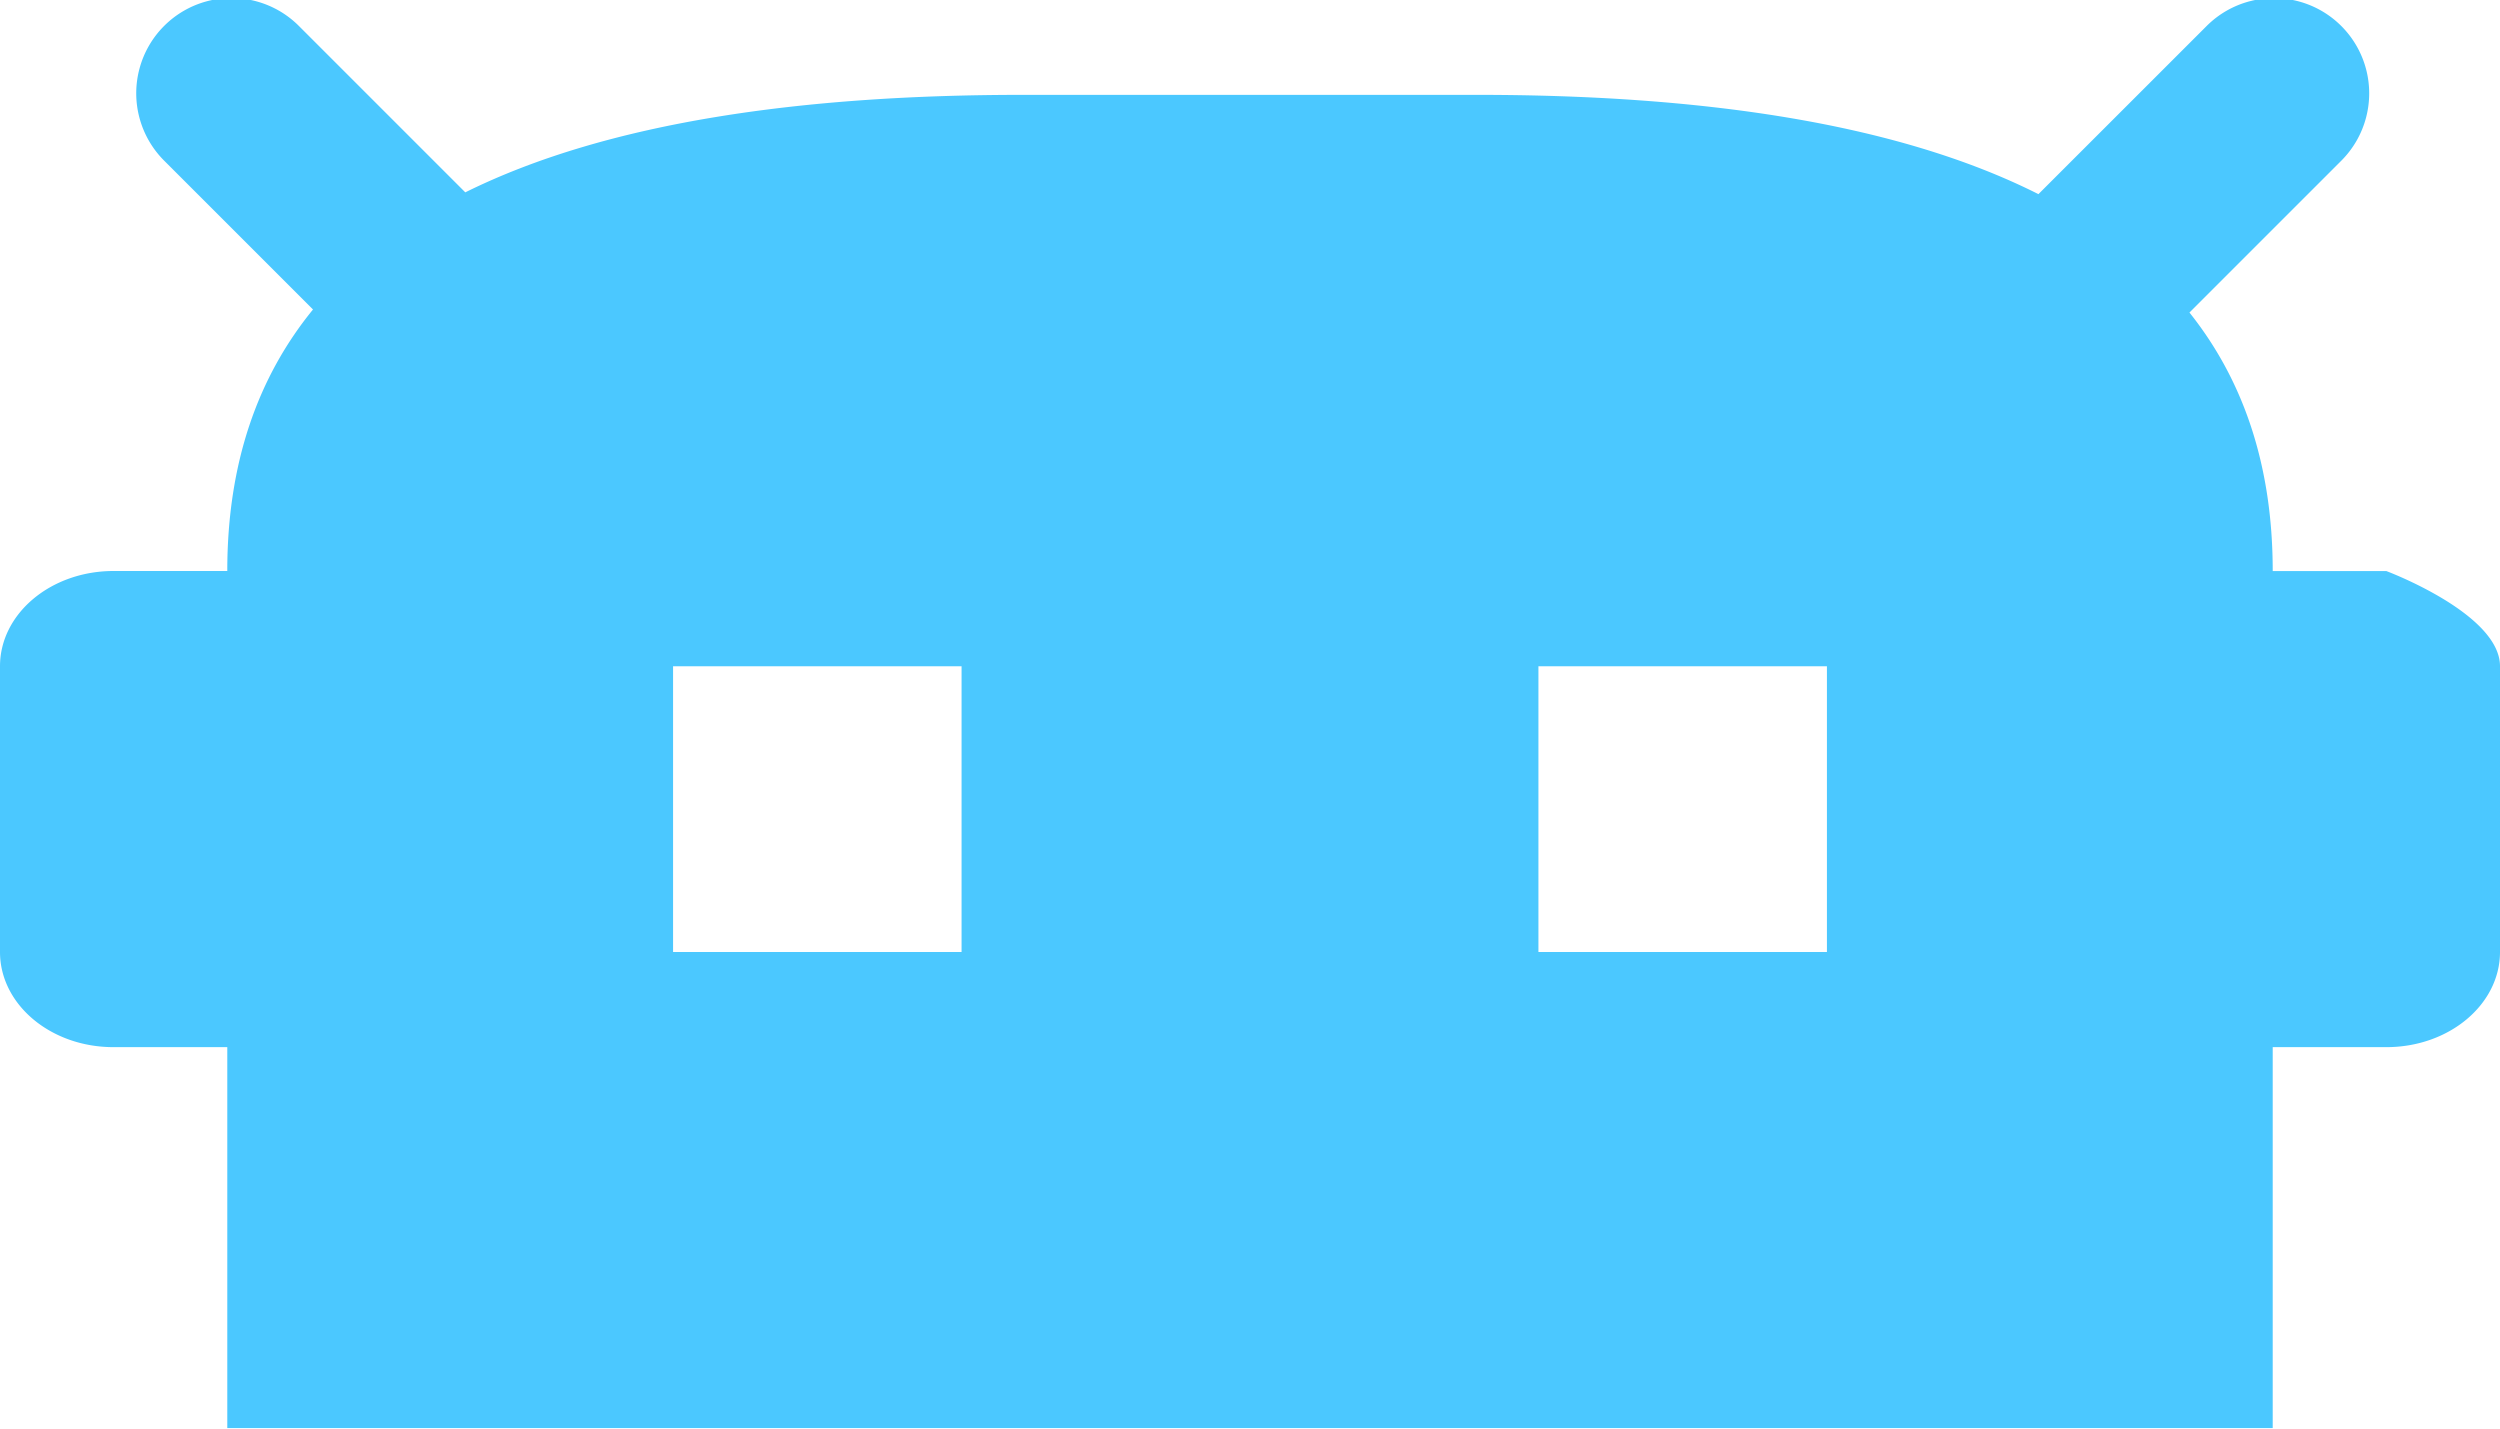 <svg xmlns="http://www.w3.org/2000/svg" width="35" height="20" viewBox="0 0 35 20">
    <path fill="#4BC8FF" fill-rule="nonzero" d="M30.652 4.375c.746.935 1.166 2.124 1.166 3.62h1.591S35 8.59 35 9.327v4c0 .736-.712 1.333-1.59 1.333h-1.592v5.333H3.182v-5.333H1.59C.712 14.661 0 14.064 0 13.328v-4c0-.737.712-1.334 1.59-1.334h1.592c0-1.518.432-2.72 1.2-3.661L2.298 2.249A1.333 1.333 0 1 1 4.184.363l2.33 2.33c2.009-.996 4.764-1.365 7.804-1.365h6.364c3.066 0 5.842.375 7.856 1.39L30.893.364a1.333 1.333 0 0 1 1.885 1.886l-2.126 2.126zM9.423 9.328v4h4.039v-4H9.423zm12.115 0v4h4.039v-4h-4.039z"/>
</svg>

